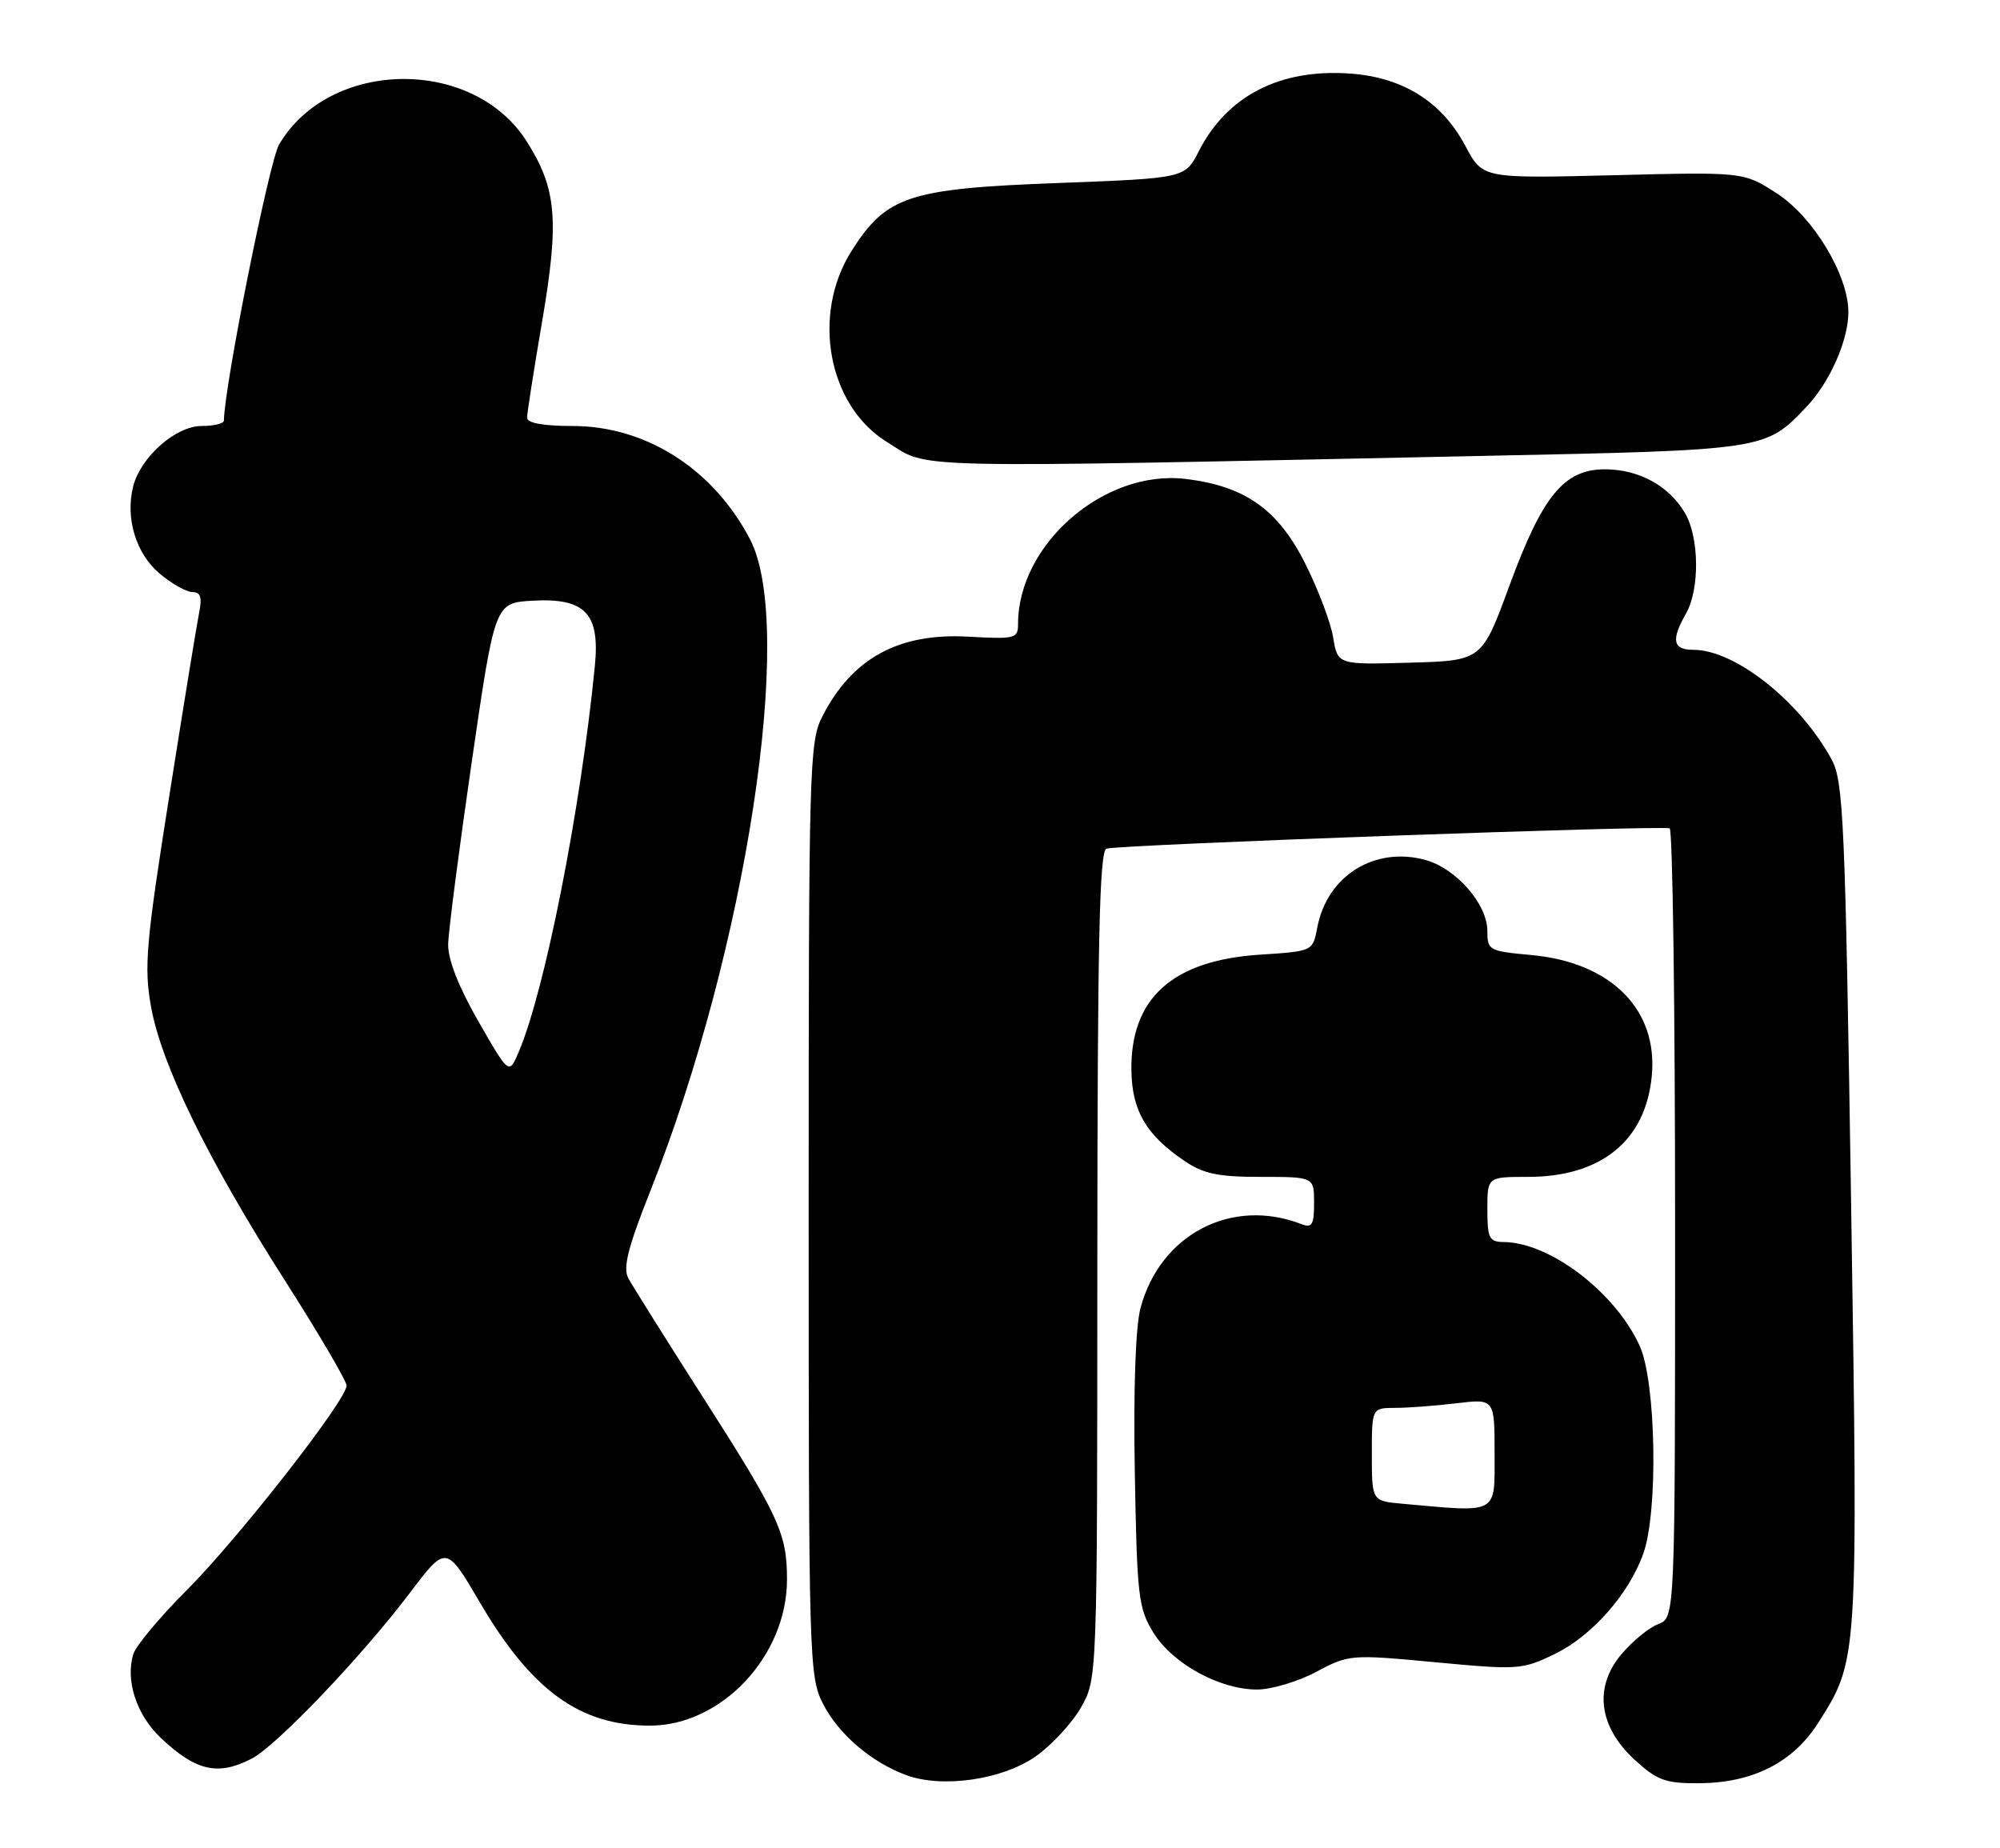 <?xml version="1.0" encoding="UTF-8" standalone="no"?>
<!DOCTYPE svg PUBLIC "-//W3C//DTD SVG 1.1//EN" "http://www.w3.org/Graphics/SVG/1.1/DTD/svg11.dtd" >
<svg xmlns="http://www.w3.org/2000/svg" xmlns:xlink="http://www.w3.org/1999/xlink" version="1.1" viewBox="0 0 277 256">
 <g >
 <path fill="currentColor"
d=" M 143.44 243.26 C 145.66 241.70 148.49 238.64 149.73 236.46 C 151.97 232.50 151.97 232.50 151.98 175.22 C 152.00 130.28 152.27 117.85 153.25 117.54 C 155.02 116.98 230.34 114.27 231.25 114.73 C 231.66 114.95 232.00 139.63 232.00 169.58 C 232.00 224.05 232.00 224.05 229.66 224.94 C 228.38 225.43 226.08 227.31 224.56 229.12 C 220.71 233.69 221.41 239.15 226.42 243.75 C 229.50 246.57 230.67 247.00 235.24 246.98 C 242.74 246.95 248.34 244.12 251.85 238.57 C 257.36 229.88 257.35 230.12 256.38 166.73 C 255.56 113.61 255.32 108.21 253.68 105.19 C 249.32 97.15 240.31 90.00 234.54 90.00 C 231.68 90.00 231.41 88.66 233.50 85.00 C 235.43 81.62 235.36 74.43 233.36 71.04 C 231.14 67.27 226.97 65.00 222.28 65.00 C 216.62 65.00 213.63 68.64 209.05 81.13 C 205.24 91.50 205.24 91.50 195.26 91.78 C 185.27 92.07 185.27 92.07 184.64 88.28 C 184.30 86.20 182.55 81.58 180.76 78.02 C 177.00 70.55 172.41 67.31 164.18 66.33 C 152.94 65.00 141.00 75.36 141.00 86.43 C 141.00 88.44 140.60 88.54 134.15 88.18 C 124.47 87.63 118.04 91.14 113.90 99.21 C 112.09 102.74 112.00 105.99 112.00 167.50 C 112.00 230.01 112.06 232.20 113.99 235.98 C 116.13 240.17 120.67 244.07 125.50 245.85 C 130.50 247.70 138.83 246.50 143.44 243.26 Z  M 34.85 243.58 C 38.29 241.80 50.07 229.46 56.74 220.65 C 61.79 213.97 61.79 213.97 66.47 221.95 C 73.62 234.14 80.32 239.00 90.01 239.00 C 99.94 239.00 109.00 229.34 109.00 218.76 C 109.00 212.36 107.91 210.00 97.16 193.20 C 92.13 185.33 87.57 178.06 87.02 177.03 C 86.25 175.60 86.97 172.76 90.08 164.93 C 103.35 131.45 110.18 86.85 103.90 74.74 C 98.84 64.98 89.49 59.00 79.30 59.00 C 75.26 59.00 73.00 58.59 73.00 57.86 C 73.00 57.23 73.93 51.27 75.07 44.61 C 77.48 30.51 77.11 26.14 72.94 19.57 C 65.52 7.87 45.67 8.12 38.66 20.00 C 37.29 22.32 31.09 53.34 31.01 58.25 C 31.01 58.66 29.62 59.00 27.92 59.00 C 24.33 59.00 19.47 63.30 18.44 67.38 C 17.34 71.78 18.83 76.68 22.11 79.44 C 23.78 80.85 25.83 82.00 26.66 82.00 C 27.76 82.00 28.01 82.72 27.60 84.75 C 27.29 86.26 25.41 97.78 23.43 110.34 C 20.23 130.56 19.94 133.89 20.90 139.34 C 22.31 147.37 28.77 160.60 39.42 177.29 C 44.14 184.68 48.00 191.26 48.00 191.91 C 48.00 193.91 33.00 213.10 25.88 220.22 C 22.18 223.92 18.85 227.90 18.48 229.06 C 17.33 232.69 18.89 237.50 22.26 240.69 C 27.12 245.29 30.18 245.99 34.85 243.58 Z  M 182.30 231.55 C 186.84 229.14 187.07 229.12 198.79 230.22 C 210.24 231.30 210.83 231.26 215.31 229.09 C 220.47 226.60 225.60 220.79 227.60 215.17 C 229.68 209.34 229.37 191.41 227.10 186.41 C 223.73 178.99 214.68 172.08 208.25 172.02 C 206.25 172.00 206.00 171.49 206.00 167.50 C 206.00 163.00 206.00 163.00 211.60 163.00 C 221.76 163.00 227.91 158.00 228.77 149.04 C 229.66 139.82 223.14 133.28 212.07 132.27 C 206.23 131.74 206.00 131.62 206.00 128.94 C 206.00 125.23 201.69 120.29 197.44 119.11 C 190.40 117.17 183.79 121.29 182.44 128.48 C 181.82 131.75 181.82 131.75 174.52 132.22 C 162.39 133.00 156.55 138.26 156.70 148.27 C 156.78 153.83 158.74 157.18 163.99 160.75 C 166.68 162.58 168.67 163.00 174.65 163.00 C 182.00 163.00 182.00 163.00 182.00 166.61 C 182.00 169.63 181.72 170.11 180.25 169.54 C 170.59 165.80 160.71 170.94 157.97 181.13 C 157.27 183.72 156.97 192.26 157.17 203.89 C 157.48 221.20 157.66 222.75 159.77 226.16 C 162.44 230.44 168.93 234.00 174.10 234.00 C 176.08 234.00 179.77 232.90 182.30 231.55 Z  M 205.50 63.14 C 244.62 62.33 244.49 62.35 250.20 56.34 C 253.43 52.94 256.00 47.13 256.00 43.23 C 256.00 38.12 251.15 30.05 246.10 26.79 C 241.50 23.81 241.50 23.81 223.42 24.27 C 205.35 24.72 205.35 24.72 202.97 20.24 C 199.72 14.11 194.34 10.72 187.02 10.19 C 177.28 9.49 169.95 13.25 166.02 20.97 C 164.12 24.68 164.12 24.68 146.51 25.35 C 125.85 26.12 122.77 27.14 117.95 34.74 C 112.35 43.57 114.67 56.16 122.82 61.20 C 128.91 64.96 123.51 64.84 205.50 63.14 Z  M 66.25 141.45 C 63.50 136.65 62.03 132.89 62.07 130.77 C 62.11 128.97 63.58 117.60 65.34 105.50 C 68.54 83.50 68.54 83.50 73.72 83.20 C 81.03 82.78 83.11 84.94 82.39 92.21 C 80.44 112.03 75.47 137.23 71.82 145.75 C 70.50 148.85 70.50 148.85 66.25 141.45 Z  M 194.25 208.27 C 190.00 207.89 190.00 207.89 190.00 201.44 C 190.00 195.00 190.00 195.00 193.25 194.99 C 195.04 194.99 198.86 194.70 201.75 194.35 C 207.00 193.72 207.00 193.72 207.00 201.36 C 207.00 209.83 207.66 209.48 194.25 208.27 Z "/>
</g>
</svg>